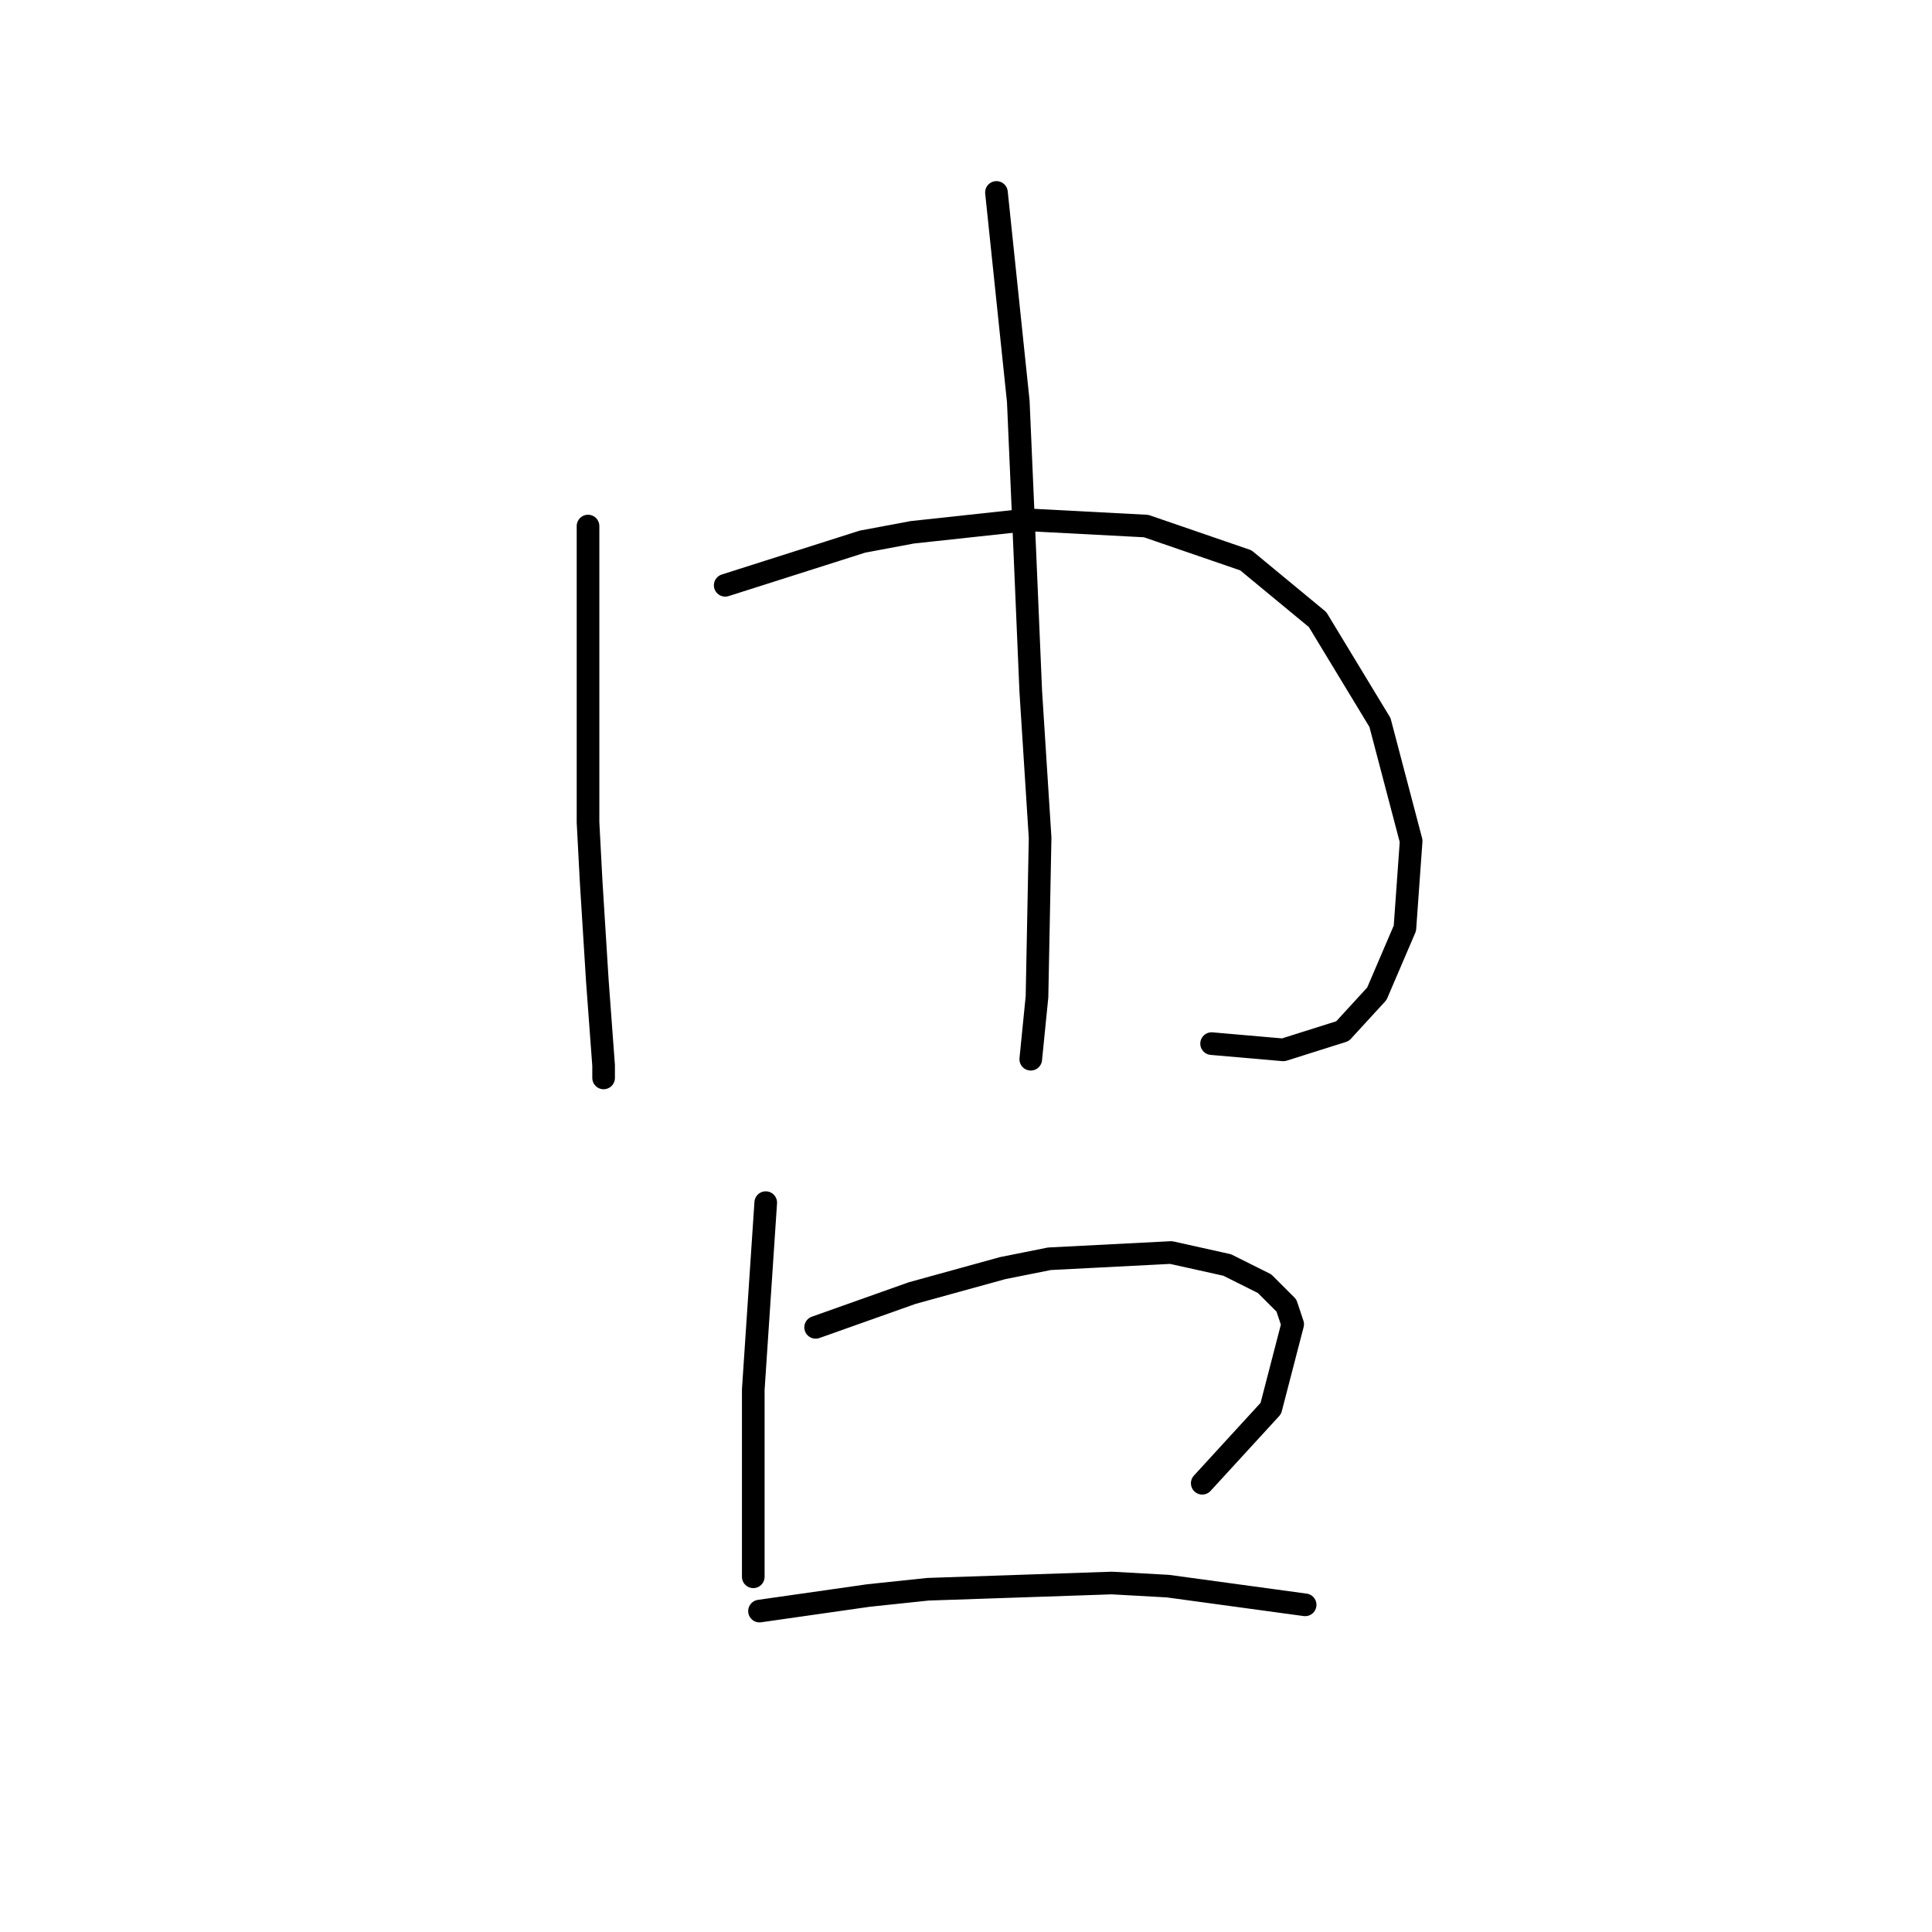 <?xml version="1.0" standalone="no"?>
    <svg width="256" height="256" xmlns="http://www.w3.org/2000/svg" version="1.1">
    <polyline stroke="black" stroke-width="3" stroke-linecap="round" fill="transparent" stroke-linejoin="round" points="77.916 69.705 77.916 93.254 77.916 108.953 78.329 116.803 79.155 130.023 79.981 141.178 79.981 142.83 79.981 142.83 " />
        <polyline stroke="black" stroke-width="3" stroke-linecap="round" fill="transparent" stroke-linejoin="round" points="96.094 77.555 114.272 71.771 120.882 70.532 136.168 68.879 151.867 69.705 165.087 74.25 174.589 82.099 182.852 95.733 186.983 111.432 186.157 123 182.439 131.676 177.894 136.633 170.045 139.112 160.543 138.286 160.543 138.286 " />
        <polyline stroke="black" stroke-width="3" stroke-linecap="round" fill="transparent" stroke-linejoin="round" points="132.036 25.5 134.928 53.18 135.755 72.184 136.581 91.601 137.82 111.019 137.407 132.089 136.581 140.351 136.581 140.351 " />
        <polyline stroke="black" stroke-width="3" stroke-linecap="round" fill="transparent" stroke-linejoin="round" points="101.464 159.356 100.225 177.947 99.812 184.144 99.812 198.603 99.812 205.627 99.812 208.932 99.812 208.932 " />
        <polyline stroke="black" stroke-width="3" stroke-linecap="round" fill="transparent" stroke-linejoin="round" points="108.075 175.881 120.882 171.336 132.863 168.031 139.06 166.792 155.172 165.966 162.608 167.618 167.566 170.097 170.458 172.989 171.284 175.468 168.392 186.622 159.303 196.538 159.303 196.538 " />
        <polyline stroke="black" stroke-width="3" stroke-linecap="round" fill="transparent" stroke-linejoin="round" points="100.638 213.476 115.098 211.411 122.947 210.584 147.322 209.758 154.759 210.171 172.937 212.65 172.937 212.65 " />
        </svg>